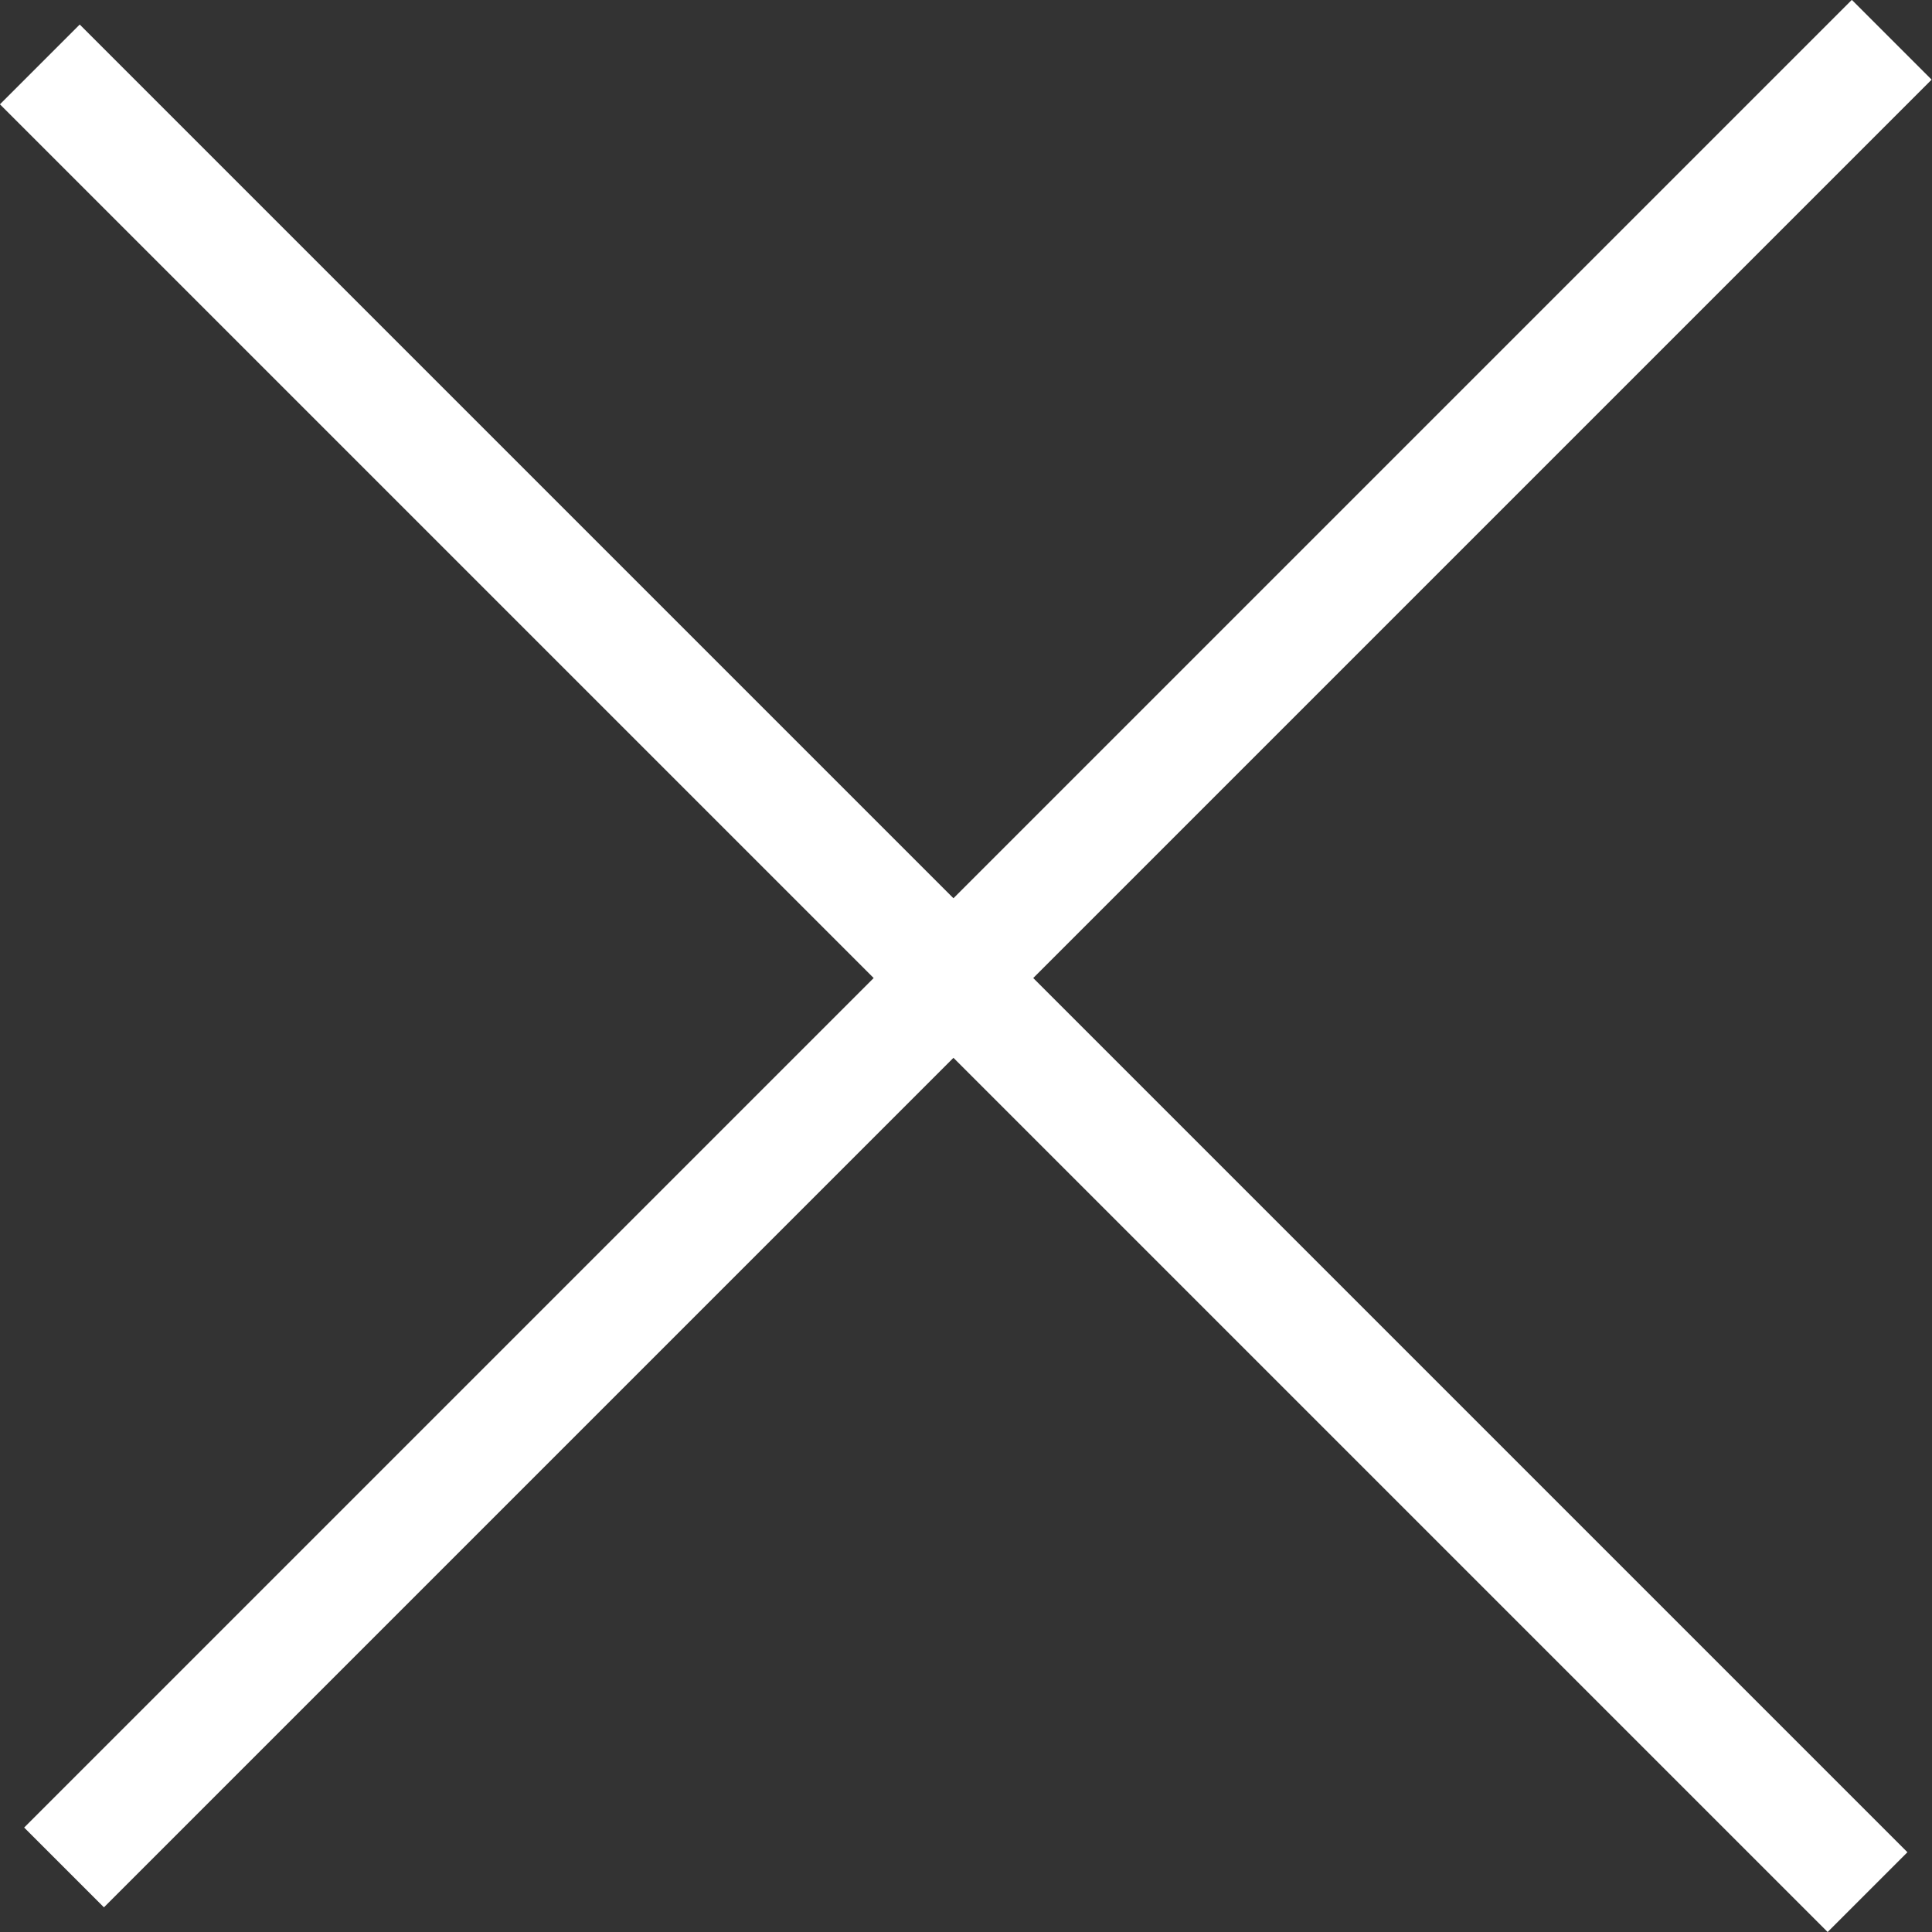 <svg id="Layer_1" data-name="Layer 1" xmlns="http://www.w3.org/2000/svg" viewBox="0 0 47.09 47.09"><rect x="0" y="0" width="47.09" height="47.09" fill="#333333" stroke="none"/><defs><style>.cls-1{fill:#fff;}</style></defs><title>icon-close</title><rect class="cls-1" x="-477.01" y="169.36" width="2.75" height="63" transform="translate(217.54 -454.51) rotate(-45)"/><rect class="cls-1" x="-506.54" y="198.89" width="63" height="2.75" transform="translate(218.13 -454.27) rotate(-45)"/></svg>